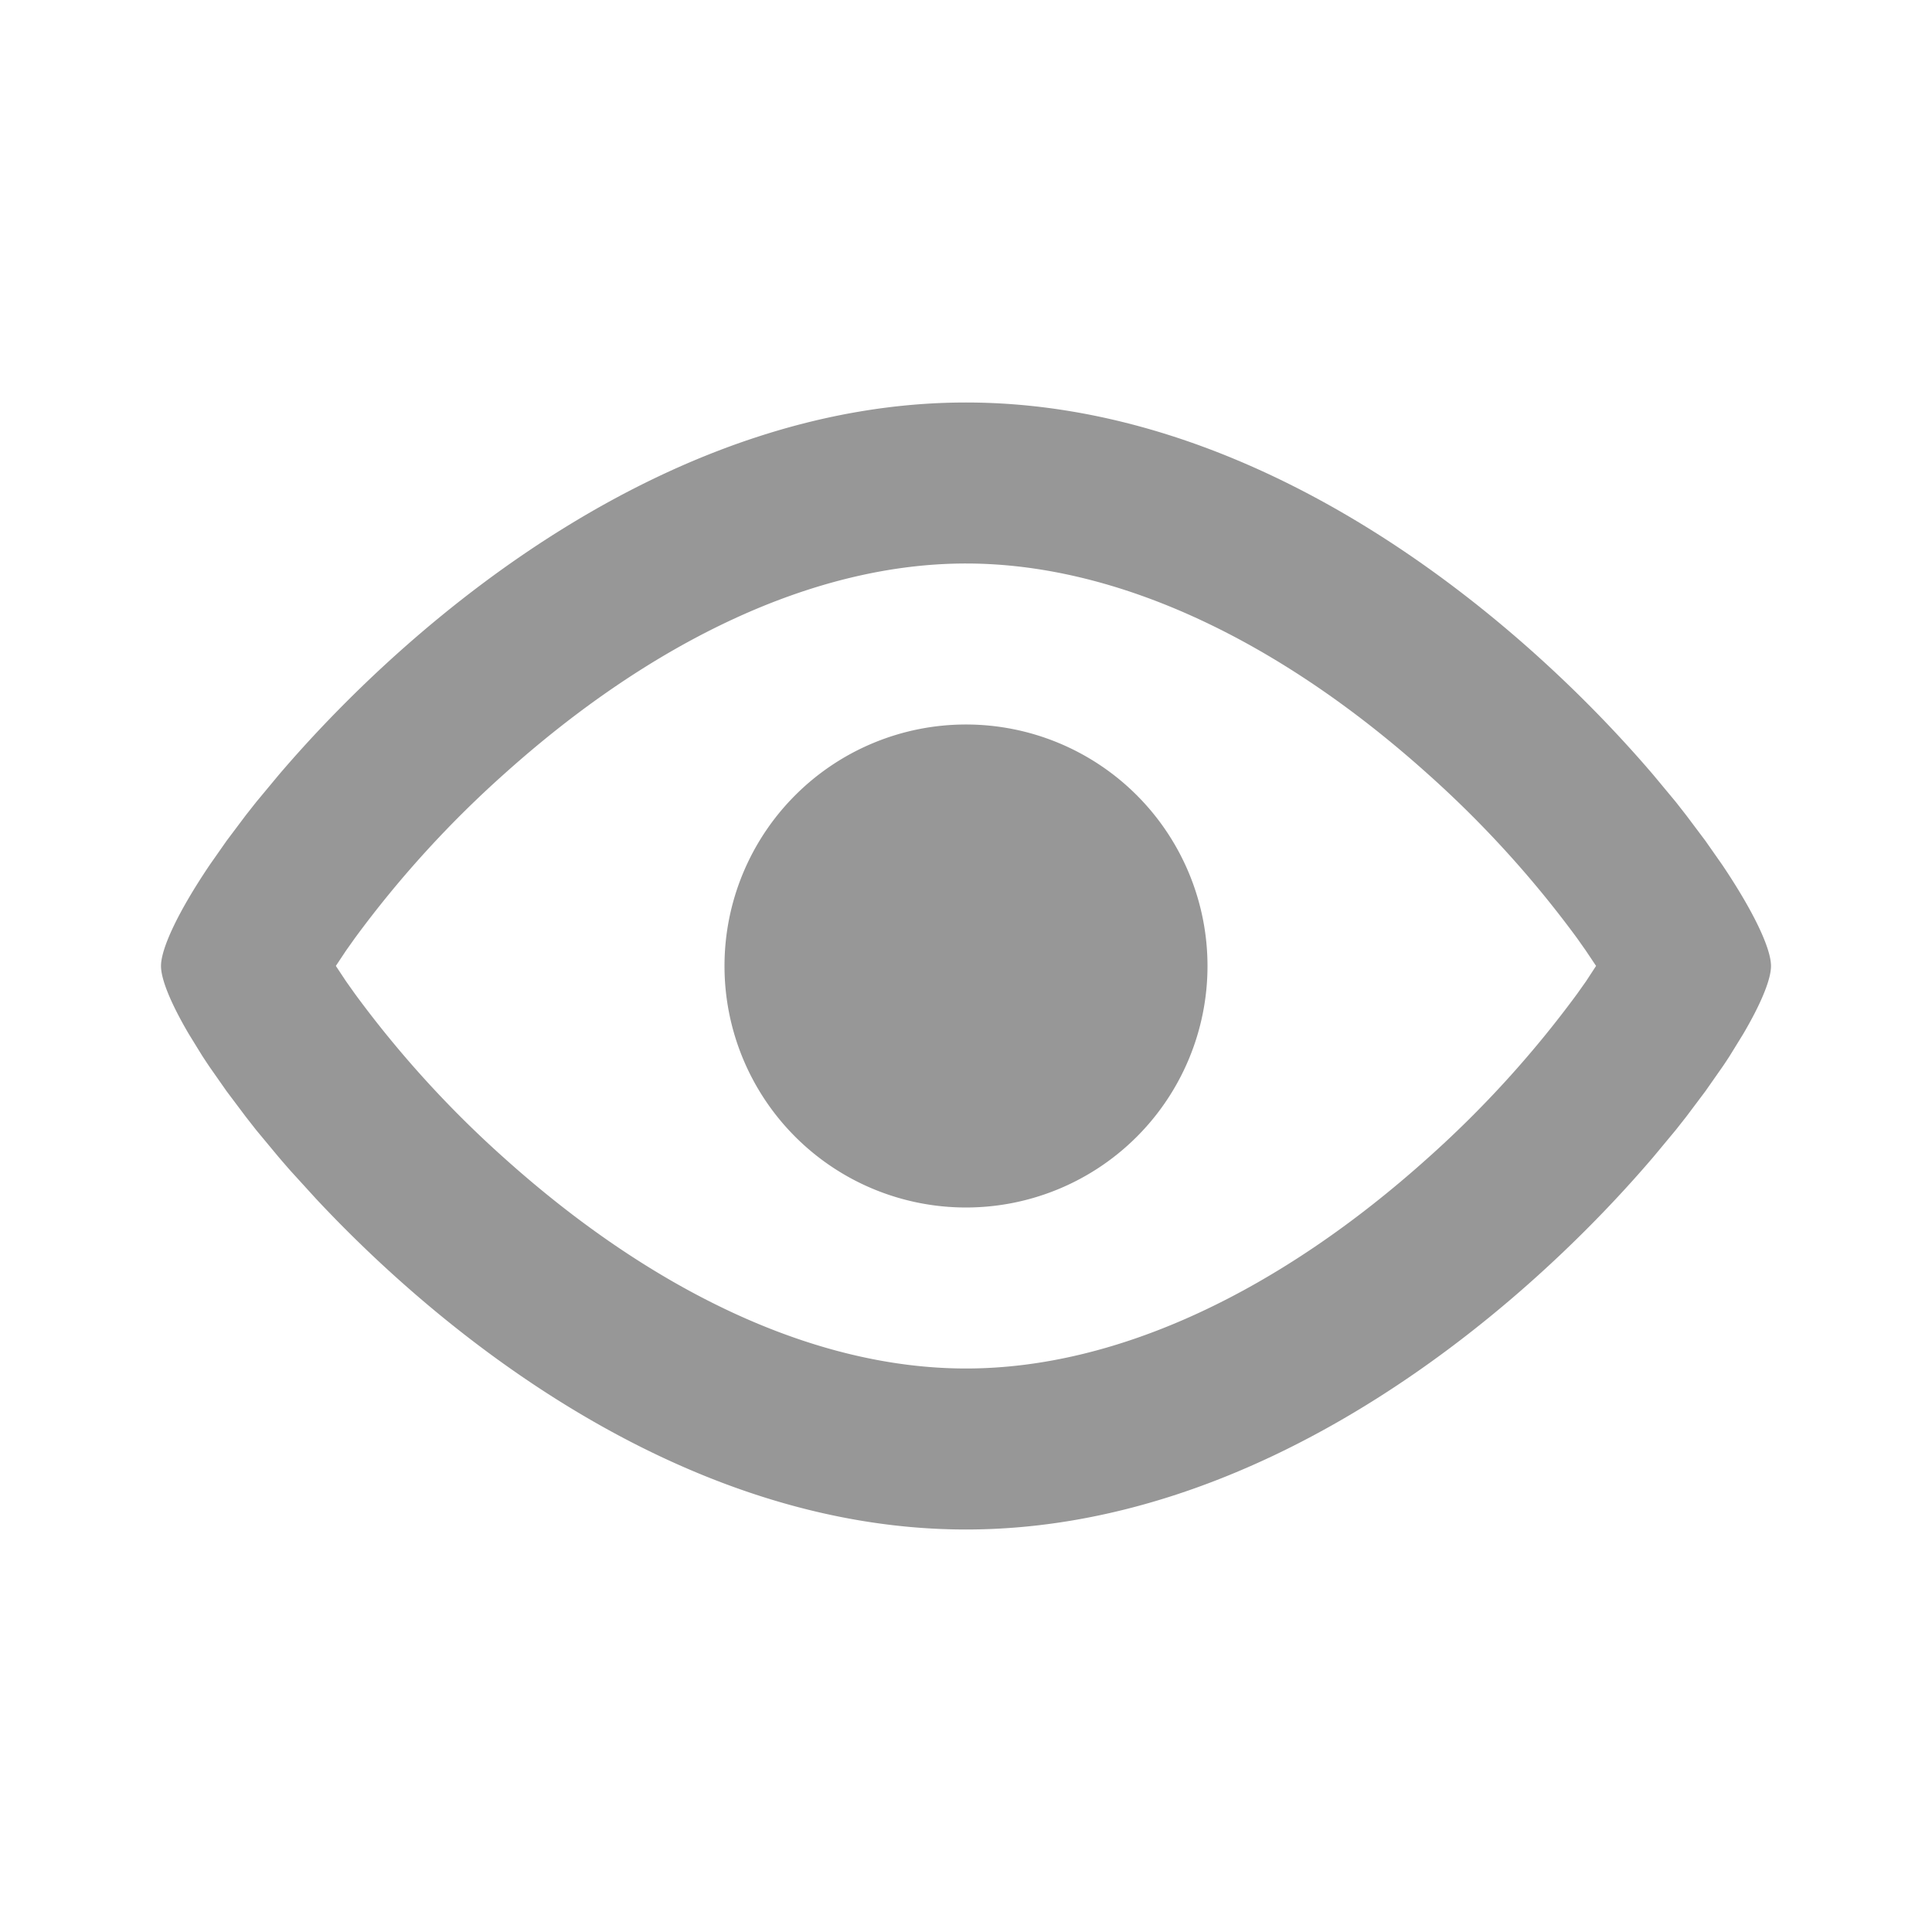 <?xml version="1.0" standalone="no"?><!DOCTYPE svg PUBLIC "-//W3C//DTD SVG 1.1//EN" "http://www.w3.org/Graphics/SVG/1.1/DTD/svg11.dtd"><svg t="1691674552590" class="icon" viewBox="0 0 1024 1024" version="1.1" xmlns="http://www.w3.org/2000/svg" p-id="10315" xmlns:xlink="http://www.w3.org/1999/xlink" width="200" height="200"><path d="M512 213.333c154.24 0 289.365 109.653 364.331 197.419l11.947 14.379 5.504 7.04 10.155 13.525 8.96 12.8c16.64 24.747 25.771 44.203 25.771 53.504 0 6.997-5.12 19.669-14.72 36.011l-7.04 11.435c-1.28 2.005-2.603 4.011-4.011 6.059l-8.96 12.8-10.155 13.525-5.547 7.04-11.947 14.379C801.408 700.971 666.283 810.667 512 810.667c-141.397 0-266.709-92.16-344.32-175.104l-13.611-14.933a643.84 643.84 0 0 1-6.4-7.381l-11.947-14.379-5.504-7.04-10.155-13.525-8.96-12.8a378.965 378.965 0 0 1-4.011-6.059l-7.04-11.435C90.453 531.669 85.333 518.997 85.333 512c0-9.301 9.088-28.757 25.771-53.504l8.96-12.8 10.155-13.525 5.547-7.04 11.947-14.379C222.592 323.029 357.717 213.333 512 213.333z m0 85.333c-80.853 0-166.741 41.515-244.693 111.488a564.608 564.608 0 0 0-79.189 87.04l-4.693 6.613-5.419 8.149 5.461 8.235 4.693 6.613a564.608 564.608 0 0 0 79.147 87.04C345.259 683.819 431.147 725.333 512 725.333c80.853 0 166.741-41.515 244.693-111.488a564.608 564.608 0 0 0 79.189-87.04l4.693-6.613 5.376-8.235-5.419-8.107-4.693-6.656a564.608 564.608 0 0 0-79.147-87.04C678.741 340.181 592.853 298.667 512 298.667z m0 85.333a128 128 0 1 1 0 256 128 128 0 0 1 0-256z" fill="#979797" p-id="10316"></path></svg>